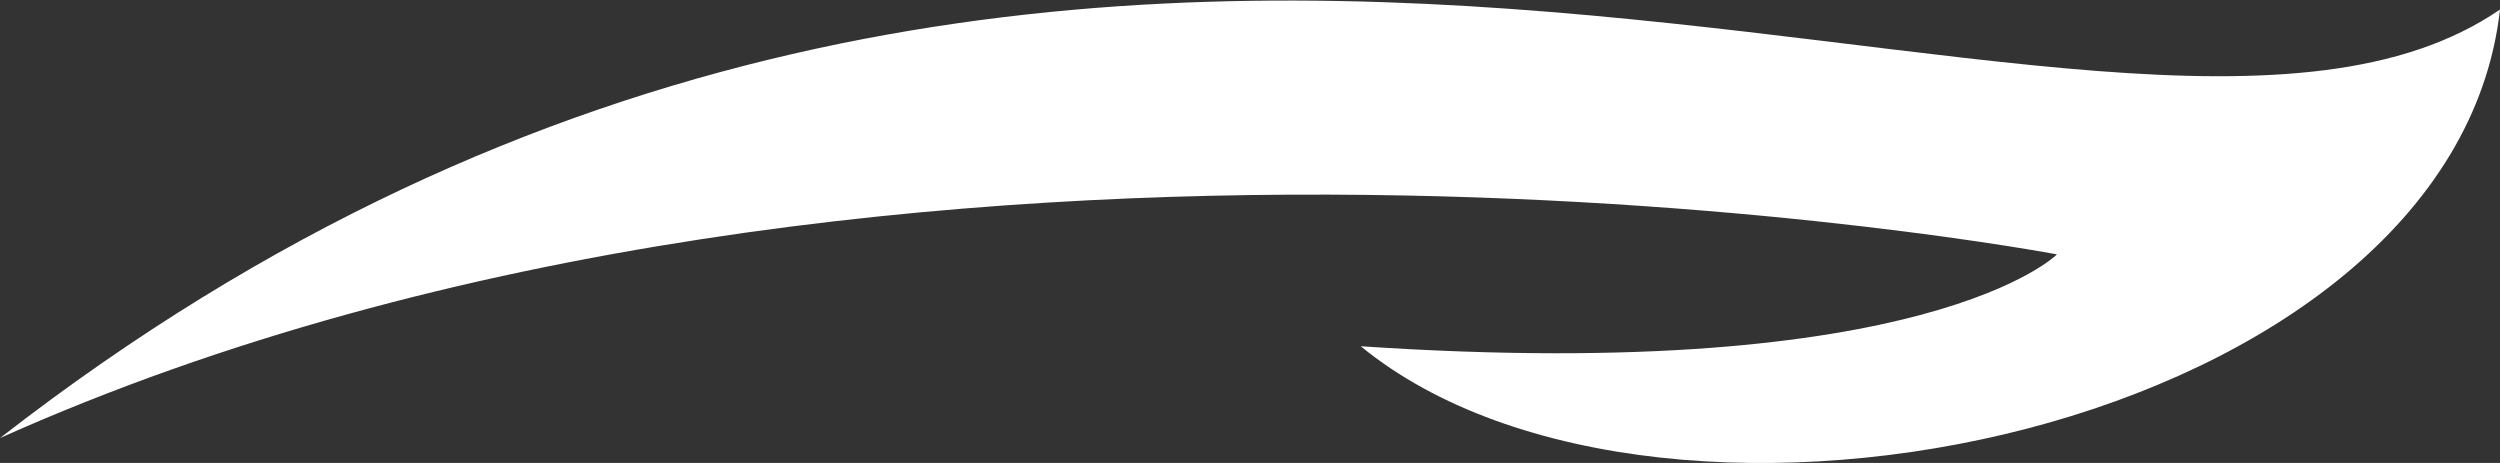 <svg xmlns="http://www.w3.org/2000/svg" width="54" height="10" id="ornament-h"><rect width="100%" height="100%" fill="#333333" stroke="none"/><path fill-rule="evenodd" fill="#fff" d="M0 9.462C23.347-8.689 45.582 5.974 54 .206c-1.019 9.088-18.056 12.637-24.608 7.273 12.261.824 15.038-1.984 15.038-1.984S19.473.746 0 9.462z" id="path2"/></svg>